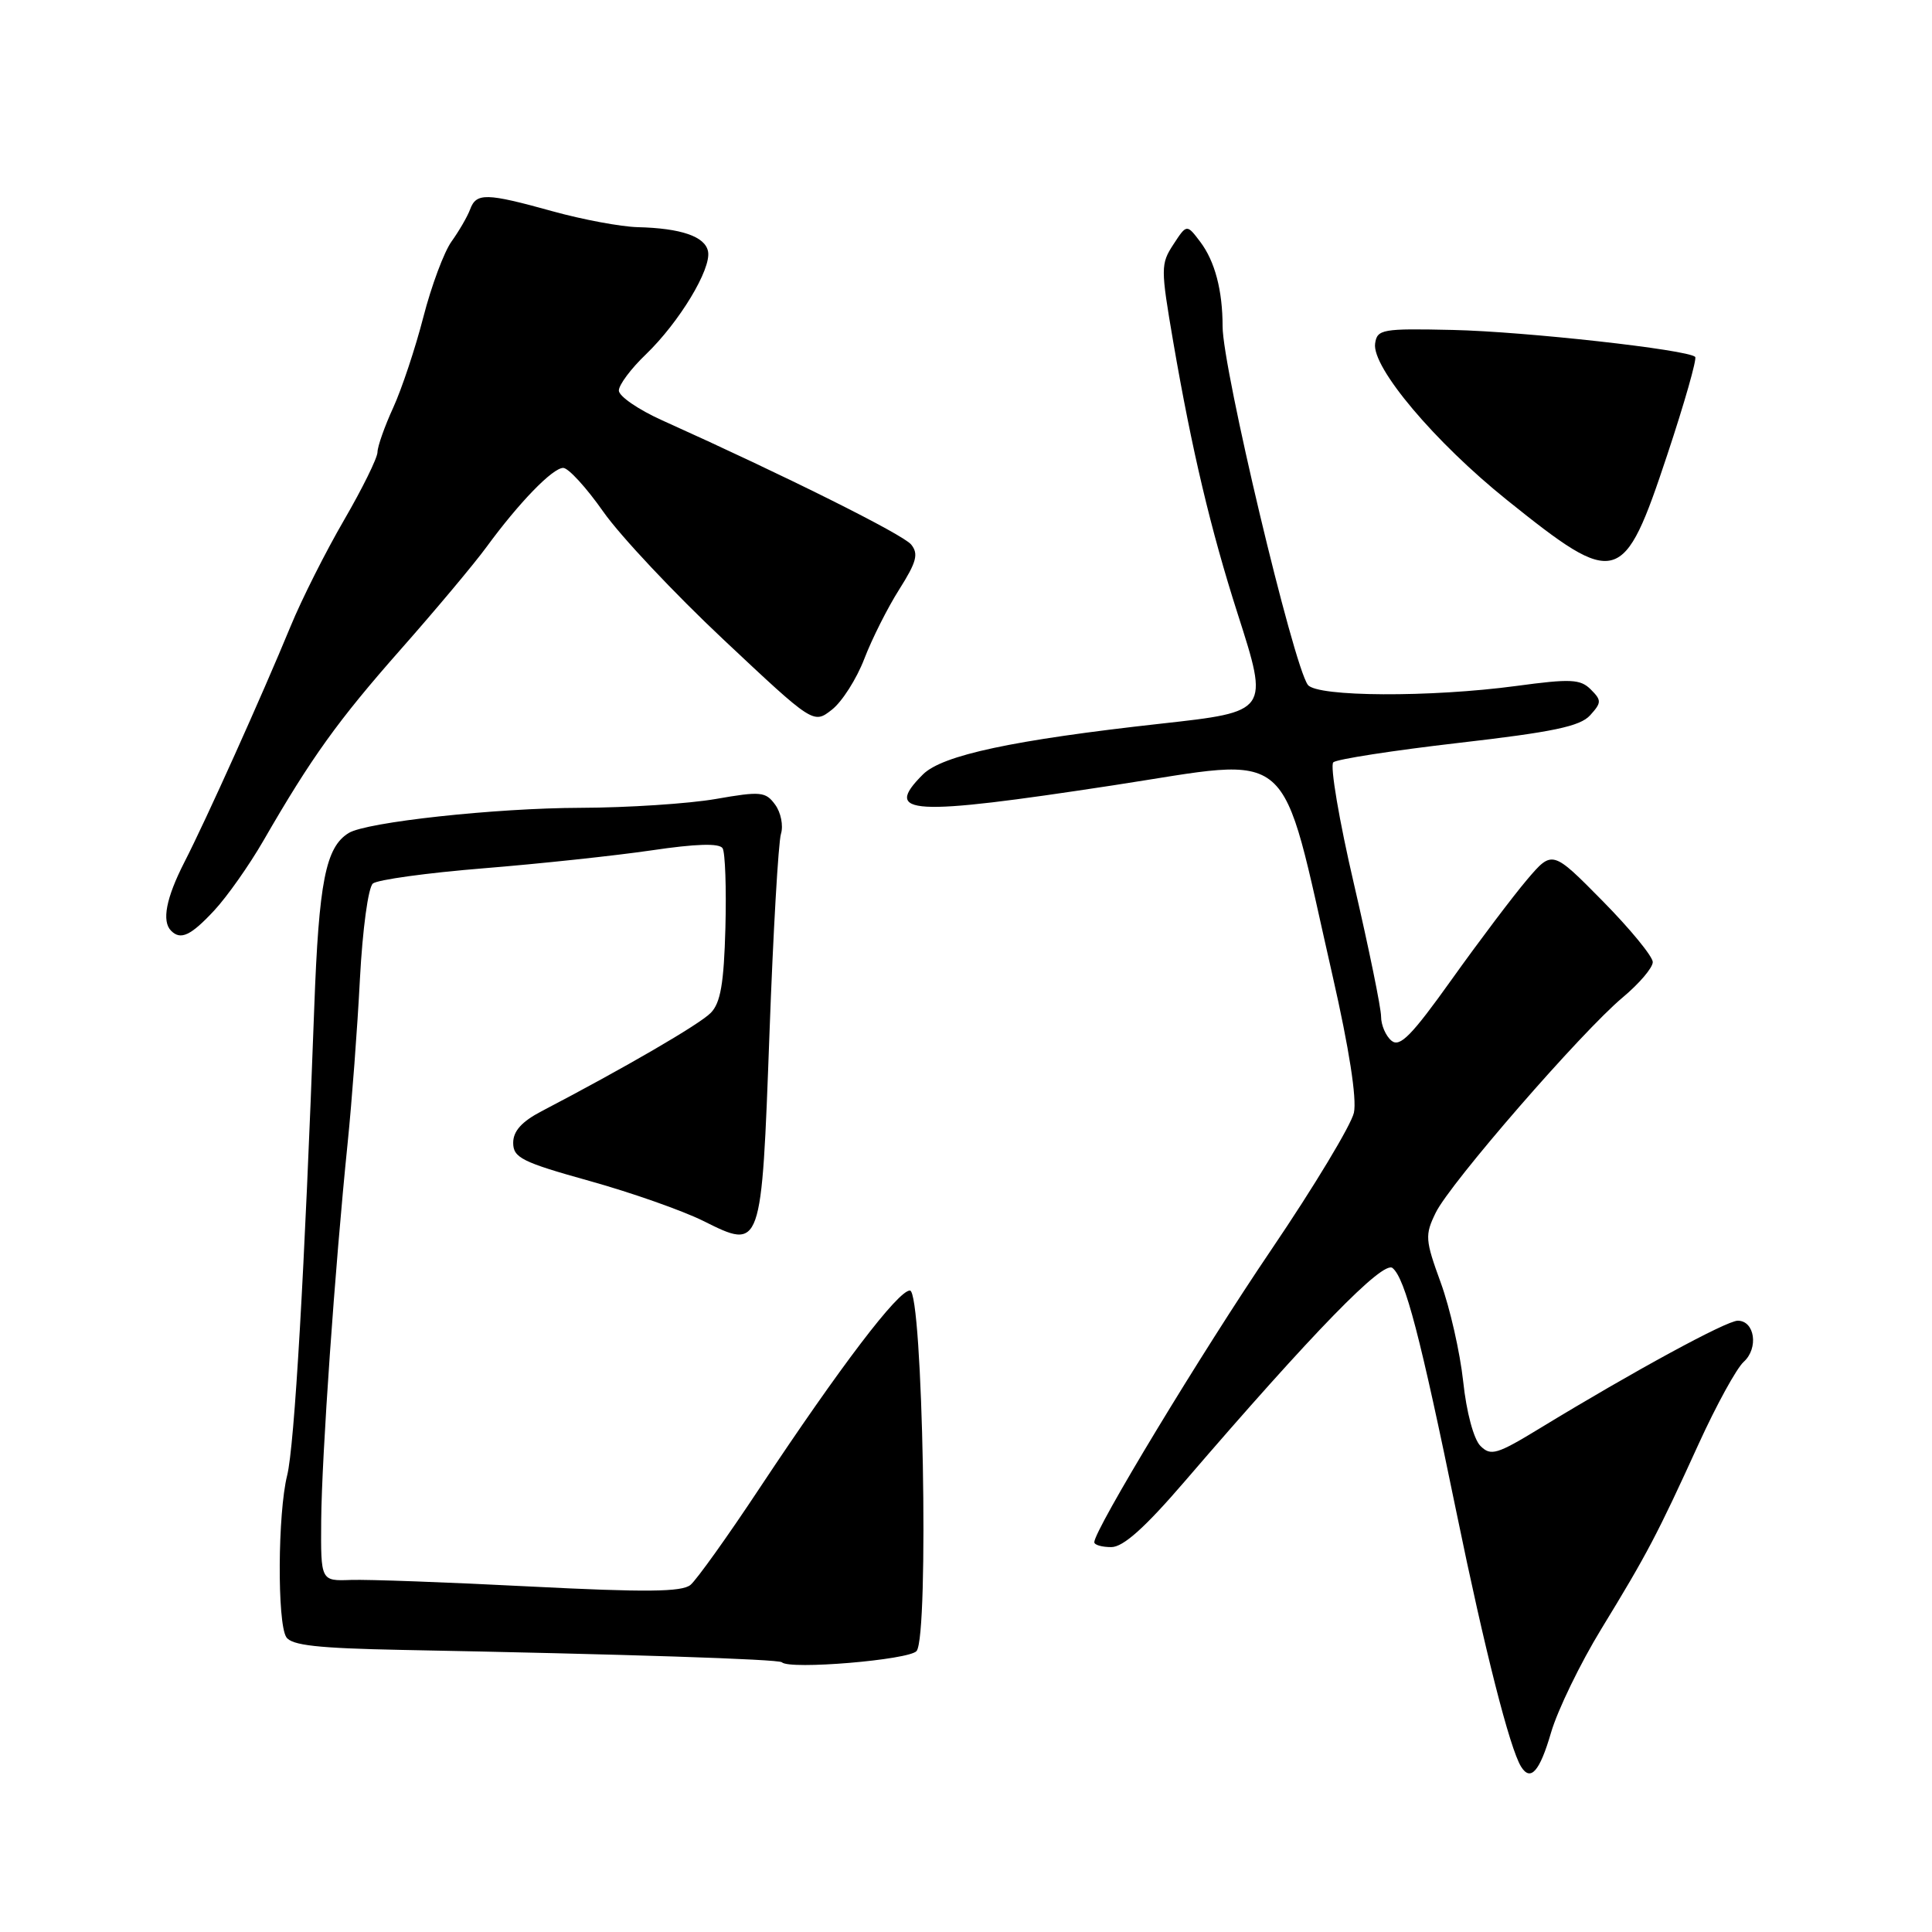 <?xml version="1.0" encoding="UTF-8" standalone="no"?>
<!DOCTYPE svg PUBLIC "-//W3C//DTD SVG 1.1//EN" "http://www.w3.org/Graphics/SVG/1.1/DTD/svg11.dtd" >
<svg xmlns="http://www.w3.org/2000/svg" xmlns:xlink="http://www.w3.org/1999/xlink" version="1.1" viewBox="0 0 256 256">
 <g >
 <path fill="currentColor"
d=" M 205.52 229.58 C 206.39 226.60 209.39 220.41 212.19 215.83 C 218.25 205.91 219.60 203.35 225.11 191.26 C 227.43 186.18 230.10 181.31 231.05 180.45 C 233.05 178.64 232.52 175.00 230.26 175.00 C 228.77 175.00 216.43 181.71 204.10 189.22 C 198.34 192.73 197.54 192.97 196.16 191.59 C 195.27 190.69 194.31 187.12 193.88 183.05 C 193.46 179.20 192.13 173.32 190.91 169.97 C 188.84 164.29 188.79 163.66 190.24 160.69 C 192.15 156.77 209.56 136.73 215.01 132.17 C 217.21 130.33 219.00 128.23 219.00 127.48 C 219.00 126.74 216.01 123.09 212.35 119.38 C 205.69 112.63 205.69 112.63 202.34 116.56 C 200.50 118.73 196.01 124.67 192.37 129.77 C 187.04 137.24 185.49 138.82 184.38 137.90 C 183.62 137.27 183.00 135.83 183.00 134.70 C 183.00 133.56 181.39 125.69 179.42 117.20 C 177.44 108.71 176.21 101.43 176.67 101.01 C 177.12 100.60 184.59 99.44 193.26 98.44 C 205.77 97.00 209.37 96.25 210.70 94.78 C 212.22 93.10 212.23 92.80 210.79 91.36 C 209.41 89.98 208.13 89.92 200.94 90.89 C 189.55 92.42 174.51 92.35 173.30 90.75 C 171.37 88.18 162.00 48.82 162.00 43.25 C 162.00 38.49 160.98 34.62 159.05 32.06 C 157.25 29.68 157.25 29.68 155.48 32.39 C 153.79 34.97 153.79 35.54 155.46 45.30 C 157.93 59.64 160.42 70.17 164.00 81.34 C 168.16 94.32 168.17 94.30 153.81 95.89 C 134.29 98.05 124.85 100.06 122.29 102.62 C 116.94 107.97 120.59 108.17 147.50 104.06 C 172.01 100.32 169.46 98.10 176.58 129.33 C 178.77 138.93 179.80 145.58 179.40 147.44 C 179.04 149.06 174.13 157.22 168.47 165.57 C 159.20 179.24 145.00 202.72 145.00 204.35 C 145.00 204.71 146.01 205.00 147.25 205.00 C 148.84 205.00 151.71 202.42 157.00 196.27 C 174.05 176.44 183.27 166.98 184.52 168.02 C 186.20 169.41 188.19 177.02 193.01 200.50 C 196.73 218.61 200.04 231.65 201.55 234.09 C 202.81 236.11 204.02 234.73 205.52 229.58 Z  M 121.45 218.77 C 123.13 216.75 122.28 171.00 120.57 171.00 C 119.00 171.00 111.36 181.04 100.68 197.14 C 96.44 203.55 92.30 209.34 91.49 210.01 C 90.35 210.95 85.58 211.00 70.26 210.22 C 59.39 209.66 48.70 209.27 46.50 209.35 C 42.50 209.50 42.50 209.50 42.56 201.50 C 42.63 192.99 44.37 168.05 46.06 151.50 C 46.62 146.00 47.36 136.21 47.69 129.75 C 48.04 123.13 48.79 117.59 49.41 117.07 C 50.02 116.57 56.59 115.66 64.01 115.06 C 71.43 114.46 81.46 113.39 86.31 112.68 C 92.24 111.80 95.32 111.71 95.75 112.40 C 96.09 112.96 96.26 117.71 96.12 122.96 C 95.92 130.30 95.48 132.89 94.18 134.21 C 92.70 135.73 82.74 141.51 71.75 147.25 C 69.13 148.62 68.00 149.88 68.00 151.43 C 68.00 153.40 69.17 153.99 78.11 156.48 C 83.67 158.03 90.46 160.42 93.19 161.78 C 100.93 165.64 100.90 165.70 101.96 136.93 C 102.45 123.49 103.14 111.60 103.48 110.50 C 103.82 109.40 103.47 107.65 102.71 106.62 C 101.45 104.89 100.79 104.83 94.84 105.87 C 91.26 106.49 83.20 107.02 76.92 107.04 C 65.63 107.07 48.54 108.93 46.20 110.38 C 43.15 112.26 42.25 116.84 41.64 133.50 C 40.37 168.31 39.02 191.62 38.05 195.50 C 36.80 200.49 36.72 215.01 37.93 216.92 C 38.62 218.02 42.09 218.40 53.16 218.62 C 82.95 219.19 103.18 219.85 103.60 220.26 C 104.61 221.28 120.47 219.95 121.45 218.77 Z  M 28.38 120.65 C 30.10 118.80 33.03 114.64 34.90 111.40 C 41.27 100.36 44.75 95.51 53.14 86.00 C 57.75 80.78 62.84 74.70 64.45 72.50 C 68.79 66.57 73.23 62.00 74.63 62.00 C 75.31 62.00 77.71 64.62 79.95 67.82 C 82.20 71.02 89.38 78.66 95.91 84.79 C 107.79 95.95 107.79 95.95 110.24 94.03 C 111.59 92.97 113.51 89.94 114.52 87.31 C 115.53 84.67 117.61 80.53 119.16 78.09 C 121.45 74.47 121.74 73.39 120.73 72.15 C 119.64 70.81 104.14 63.08 87.75 55.70 C 84.59 54.28 82.00 52.50 82.00 51.75 C 82.00 51.00 83.61 48.84 85.59 46.95 C 90.01 42.69 94.27 35.65 93.82 33.32 C 93.44 31.34 90.27 30.24 84.48 30.10 C 82.27 30.04 77.21 29.10 73.24 28.00 C 64.41 25.55 63.11 25.52 62.29 27.75 C 61.93 28.71 60.82 30.62 59.83 32.00 C 58.84 33.38 57.16 37.88 56.10 42.00 C 55.04 46.12 53.24 51.52 52.11 54.00 C 50.97 56.48 50.03 59.14 50.02 59.91 C 50.01 60.69 48.01 64.74 45.59 68.91 C 43.16 73.09 39.97 79.42 38.50 83.00 C 34.69 92.24 27.30 108.66 24.43 114.25 C 22.01 118.99 21.41 122.07 22.67 123.33 C 23.94 124.61 25.28 123.98 28.38 120.65 Z  M 220.92 60.27 C 223.21 53.38 224.87 47.54 224.62 47.29 C 223.66 46.33 202.05 43.93 192.50 43.72 C 183.14 43.51 182.48 43.63 182.21 45.52 C 181.76 48.67 190.12 58.59 199.71 66.28 C 214.28 77.97 215.12 77.73 220.92 60.27 Z "/>
</g>
</svg>